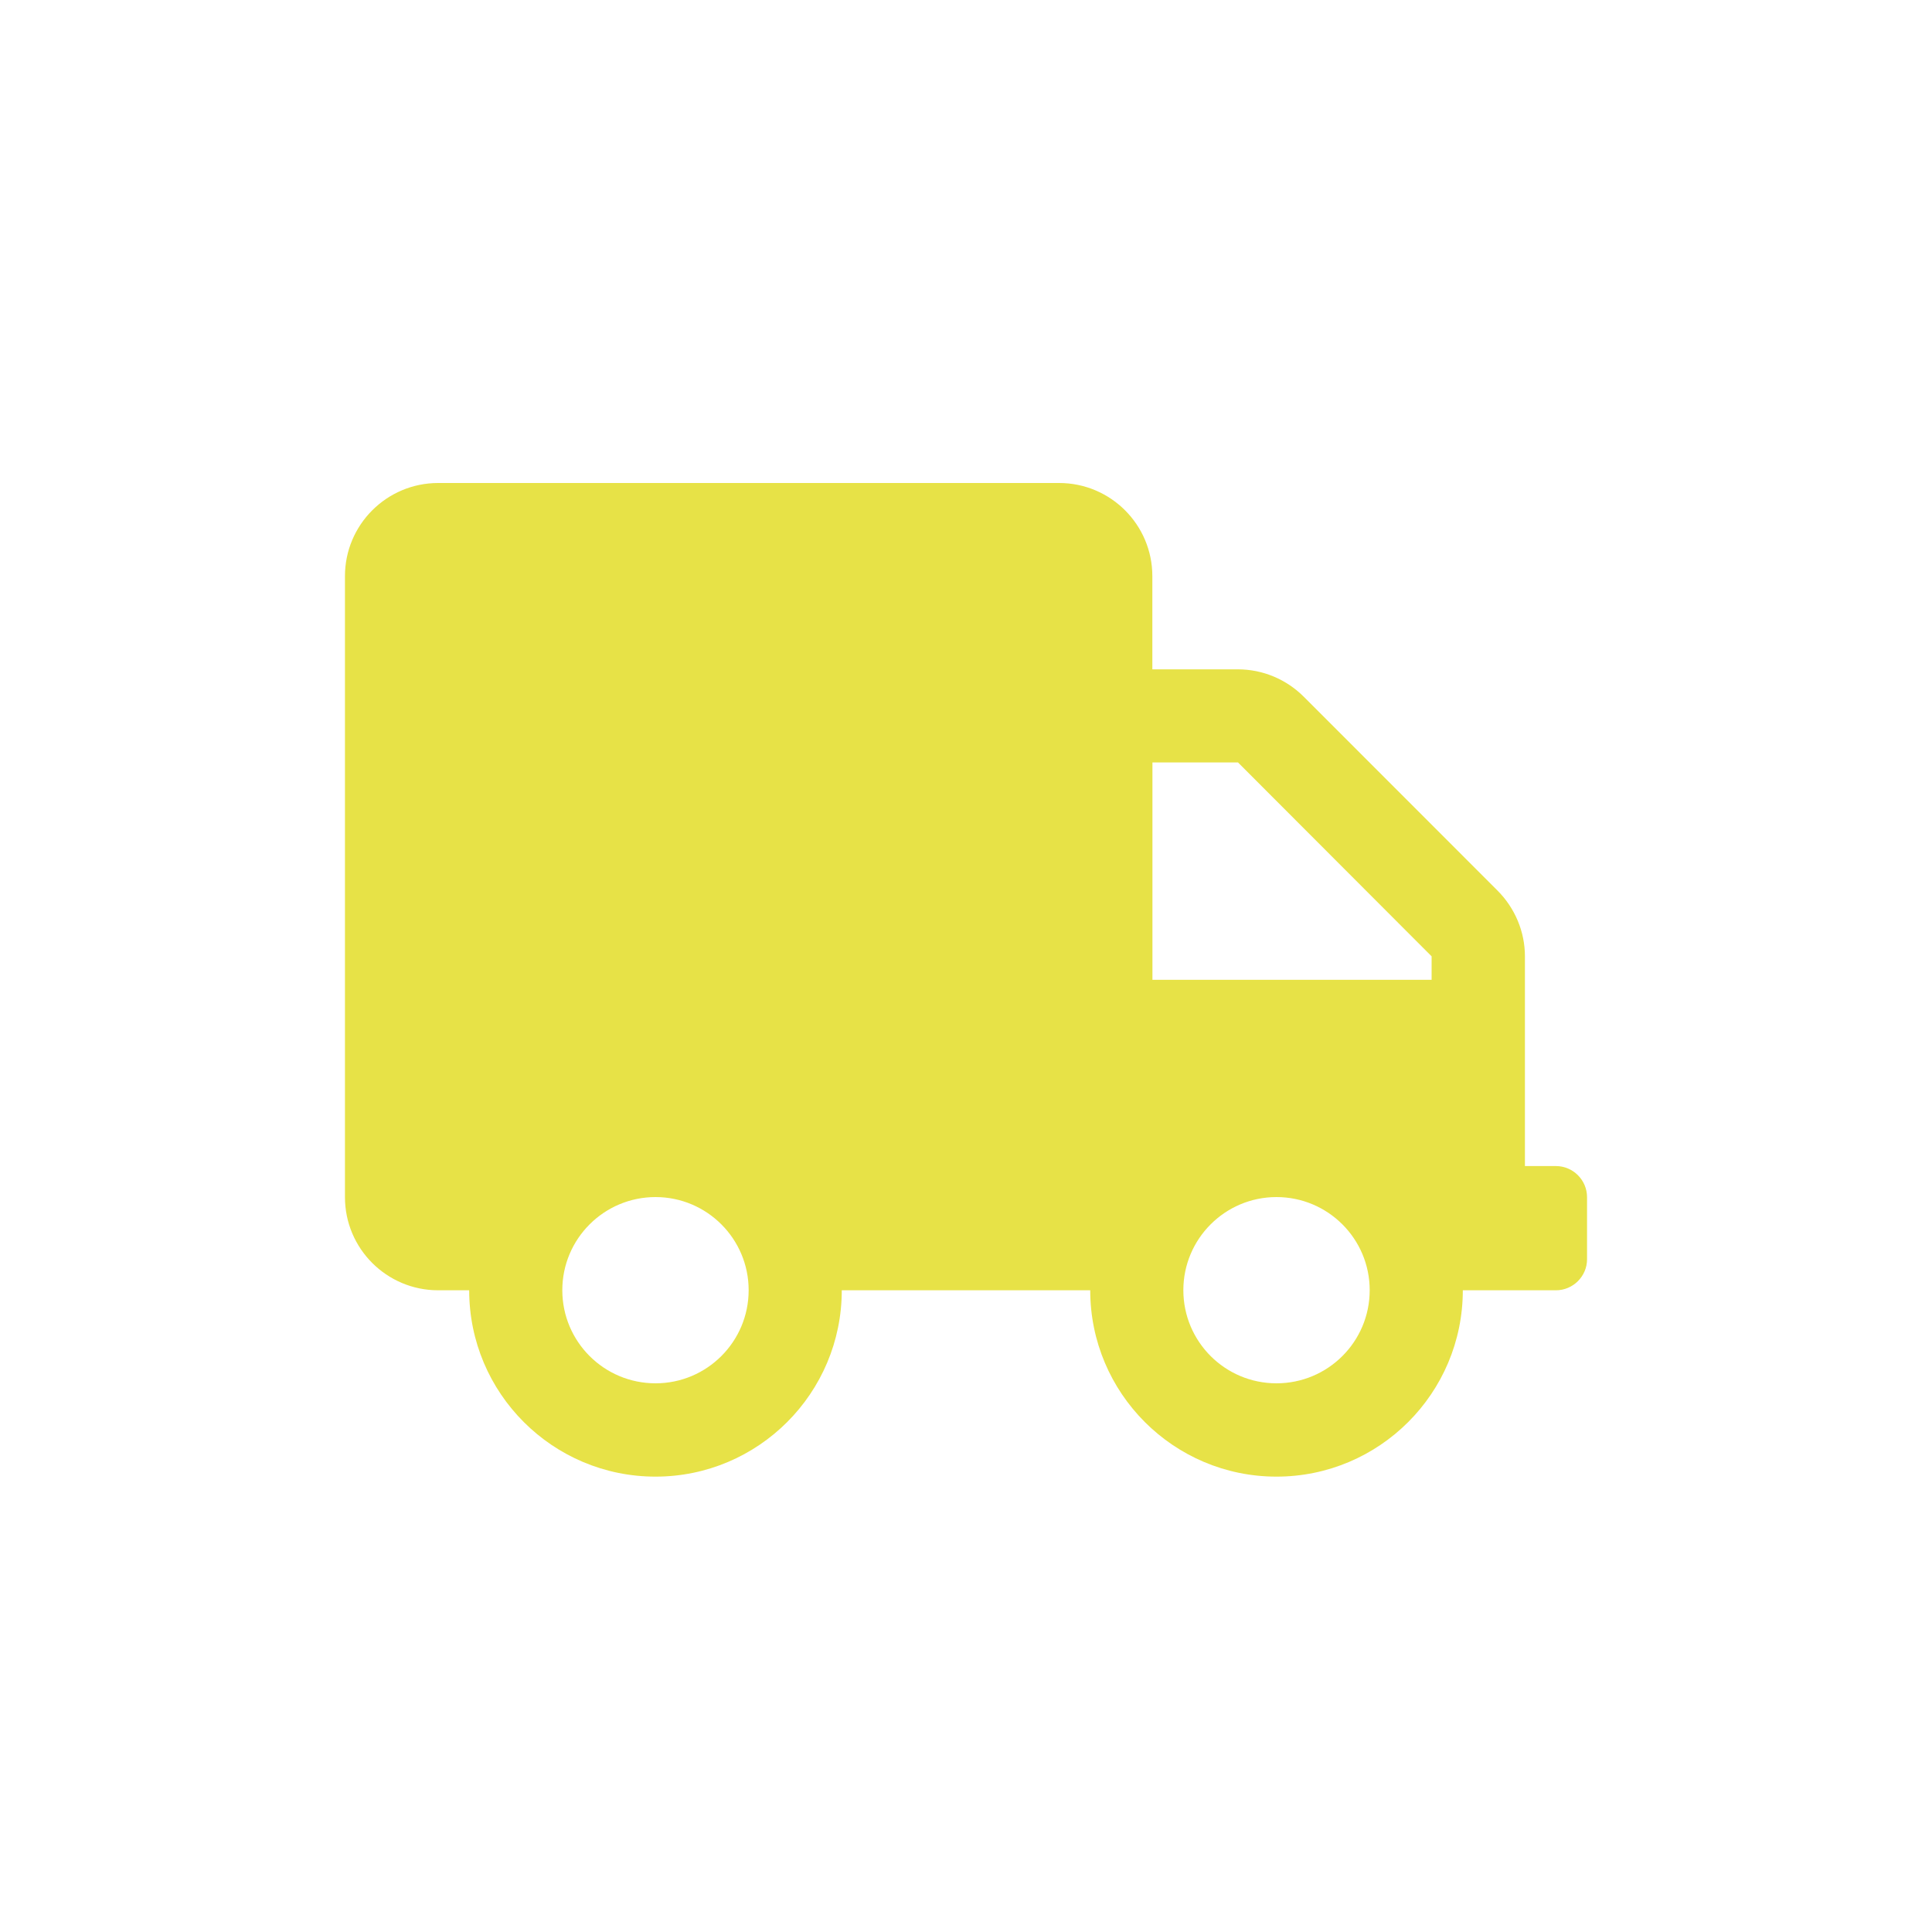 <svg xmlns="http://www.w3.org/2000/svg" width="20" height="20" viewBox="0 0 20 20">
    <path fill="#E7E247" fill-rule="evenodd" d="M13.214 15.286c1.065 0 1.929-.864 1.929-1.929h.964c.177 0 .322-.145.322-.321v-.643c0-.177-.145-.322-.322-.322h-.321V9.9c0-.255-.103-.5-.284-.681l-2.006-2.007c-.181-.181-.426-.283-.681-.283h-.886v-.965c0-.532-.432-.964-.965-.964H4.536c-.533 0-.965.432-.965.964v6.429c0 .532.432.964.965.964h.321c0 1.065.864 1.929 1.929 1.929 1.064 0 1.928-.864 1.928-1.929h2.572c0 1.065.864 1.929 1.928 1.929zm1.607-5.143H11.93v-2.25h.886L14.82 9.9v.243zM6.786 14.32c-.533 0-.965-.431-.965-.964 0-.532.432-.964.965-.964.532 0 .964.432.964.964 0 .533-.432.964-.964.964zm6.428 0c-.532 0-.964-.431-.964-.964 0-.532.432-.964.964-.964.533 0 .965.432.965.964 0 .533-.432.964-.965.964z"/>
</svg>
